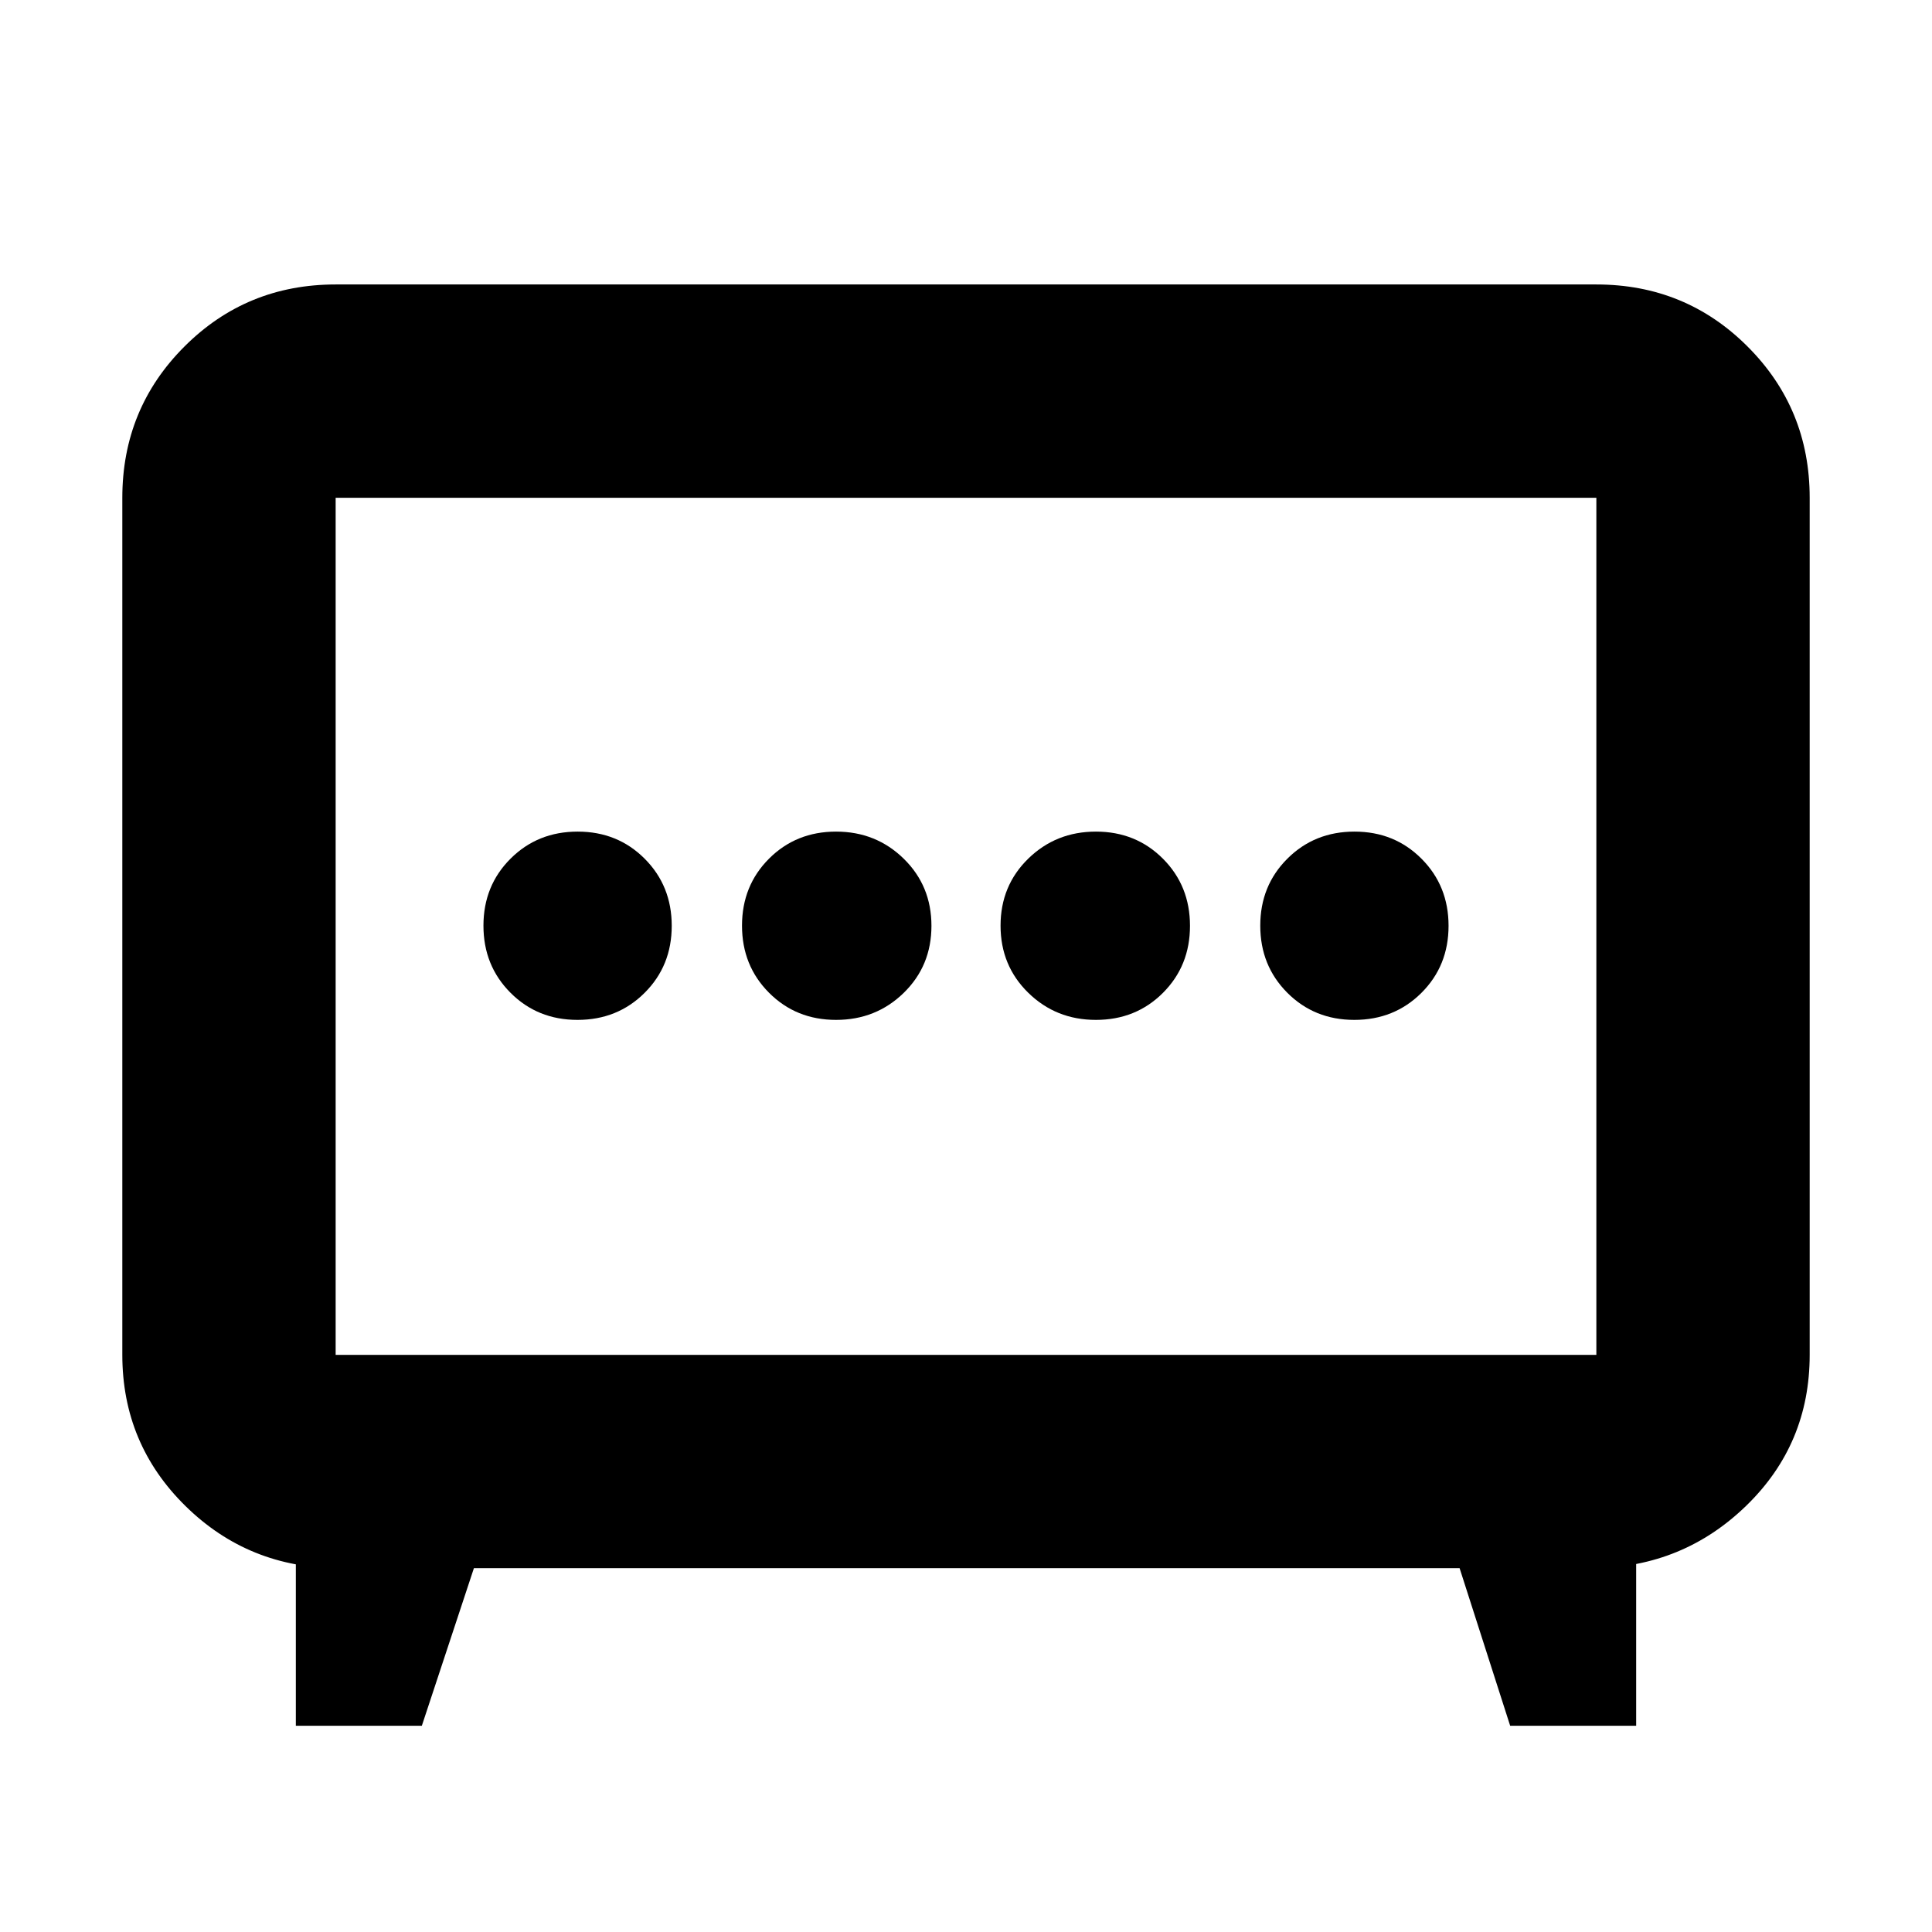 <svg xmlns="http://www.w3.org/2000/svg" height="24" viewBox="0 -960 960 960" width="24"><path d="M415.44-453.22q19.86 0 33.63-13.44 13.76-13.43 13.76-33.3 0-19.87-13.76-33.34-13.77-13.48-33.63-13.48-19.87 0-33.31 13.44-13.43 13.43-13.43 33.3 0 19.87 13.43 33.34 13.44 13.48 33.31 13.48Zm129.12 0q19.87 0 33.31-13.44 13.43-13.43 13.43-33.3 0-19.87-13.43-33.34-13.44-13.48-33.31-13.48-19.86 0-33.63 13.44-13.76 13.43-13.76 33.3 0 19.87 13.76 33.34 13.77 13.48 33.63 13.48Zm-257.6 0q19.87 0 33.34-13.44 13.48-13.43 13.48-33.3 0-19.87-13.44-33.34-13.44-13.48-33.3-13.48-19.87 0-33.35 13.44-13.47 13.43-13.47 33.3 0 19.87 13.44 33.34 13.43 13.48 33.3 13.48Zm386 0q19.87 0 33.35-13.44 13.47-13.43 13.47-33.3 0-19.87-13.44-33.34-13.43-13.48-33.3-13.48-19.87 0-33.34 13.44-13.48 13.43-13.48 33.3 0 19.87 13.44 33.34 13.44 13.48 33.3 13.48ZM147-102.48v-94.69l21.48 16.39q-44.87 0-76.28-30.85-31.42-30.85-31.42-75.15v-425.87q0-44.31 30.85-75.15 30.85-30.85 75.15-30.85h626.44q44.3 0 75.15 30.85 30.85 30.84 30.85 75.15v425.87q0 44.3-31.42 74.87-31.41 30.56-75.71 31.13L813-197.17v94.69h-62.61l-25.12-78.3H235.48l-25.87 78.3H147Zm19.78-184.3h626.44v-425.87H166.78v425.87ZM480-499.43Z"/></svg>